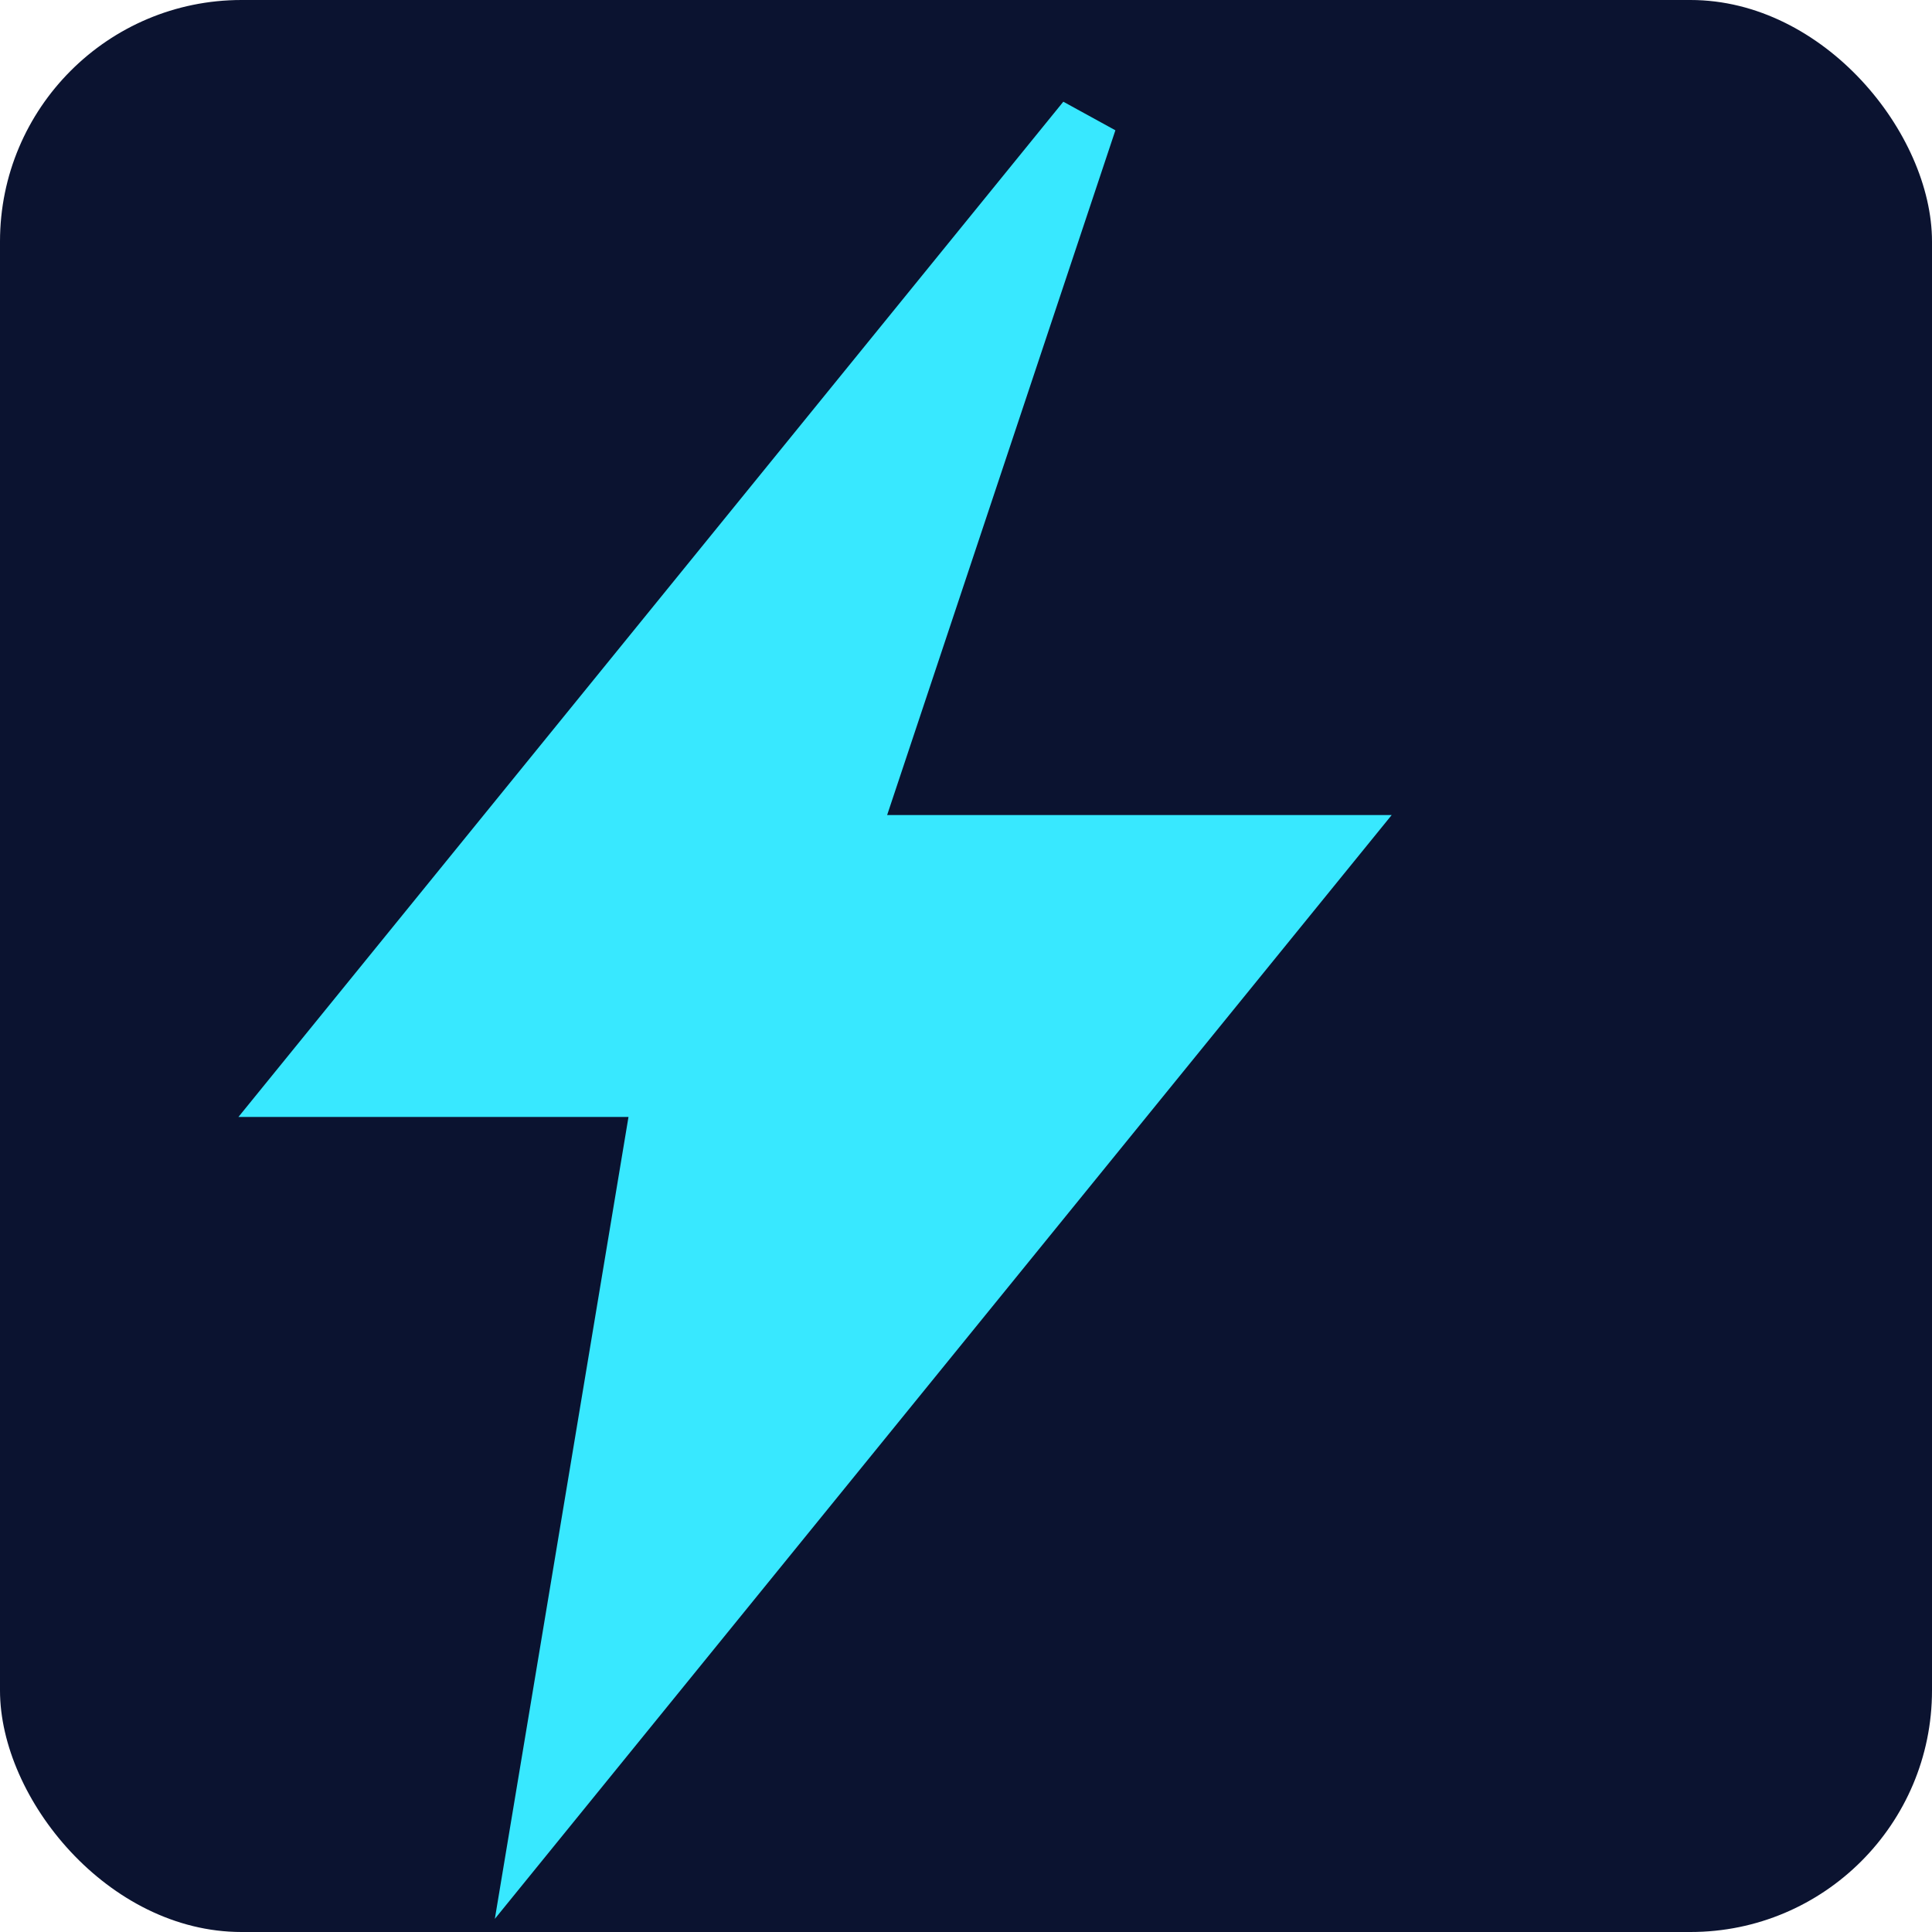 <svg xmlns='http://www.w3.org/2000/svg' viewBox='0 0 64 64'><rect width='64' height='64' rx='8' fill='#0b1330'/><path d='M36 4 10 36h12l-4 24 26-32H28z' fill='#38e8ff' stroke='#38e8ff' stroke-width='2'/></svg>